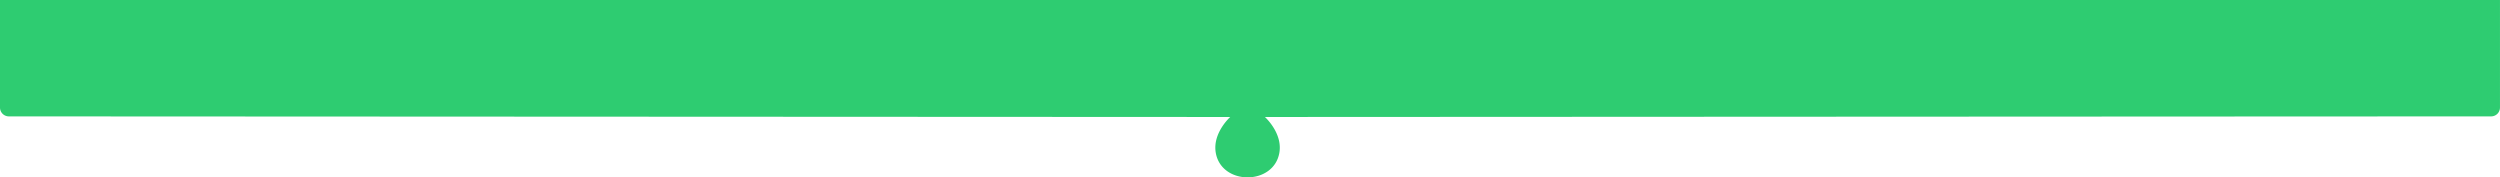 <svg xmlns="http://www.w3.org/2000/svg" width="1170" height="83.031" viewBox="0 0 1170 83.031">
<defs>
    <style>
      .cls-1 {
        fill: #2ecc71;
        fill-rule: evenodd;
      }
    </style>
  </defs>
  <path class="cls-1" d="M1484.99,820.993v50.322a4.144,4.144,0,0,1-4.14,4.153h0c-11.66,0-573.881.283-573.881,0.283s8.23,7.339,6.811,16.492c-2.433,15.688-27.406,15.687-29.84,0-1.419-9.153,6.811-16.492,6.811-16.492l-571.611-.283h0A4.147,4.147,0,0,1,315,871.315V820.993H1484.99Z" transform="translate(-315 -821)"/>
</svg>
